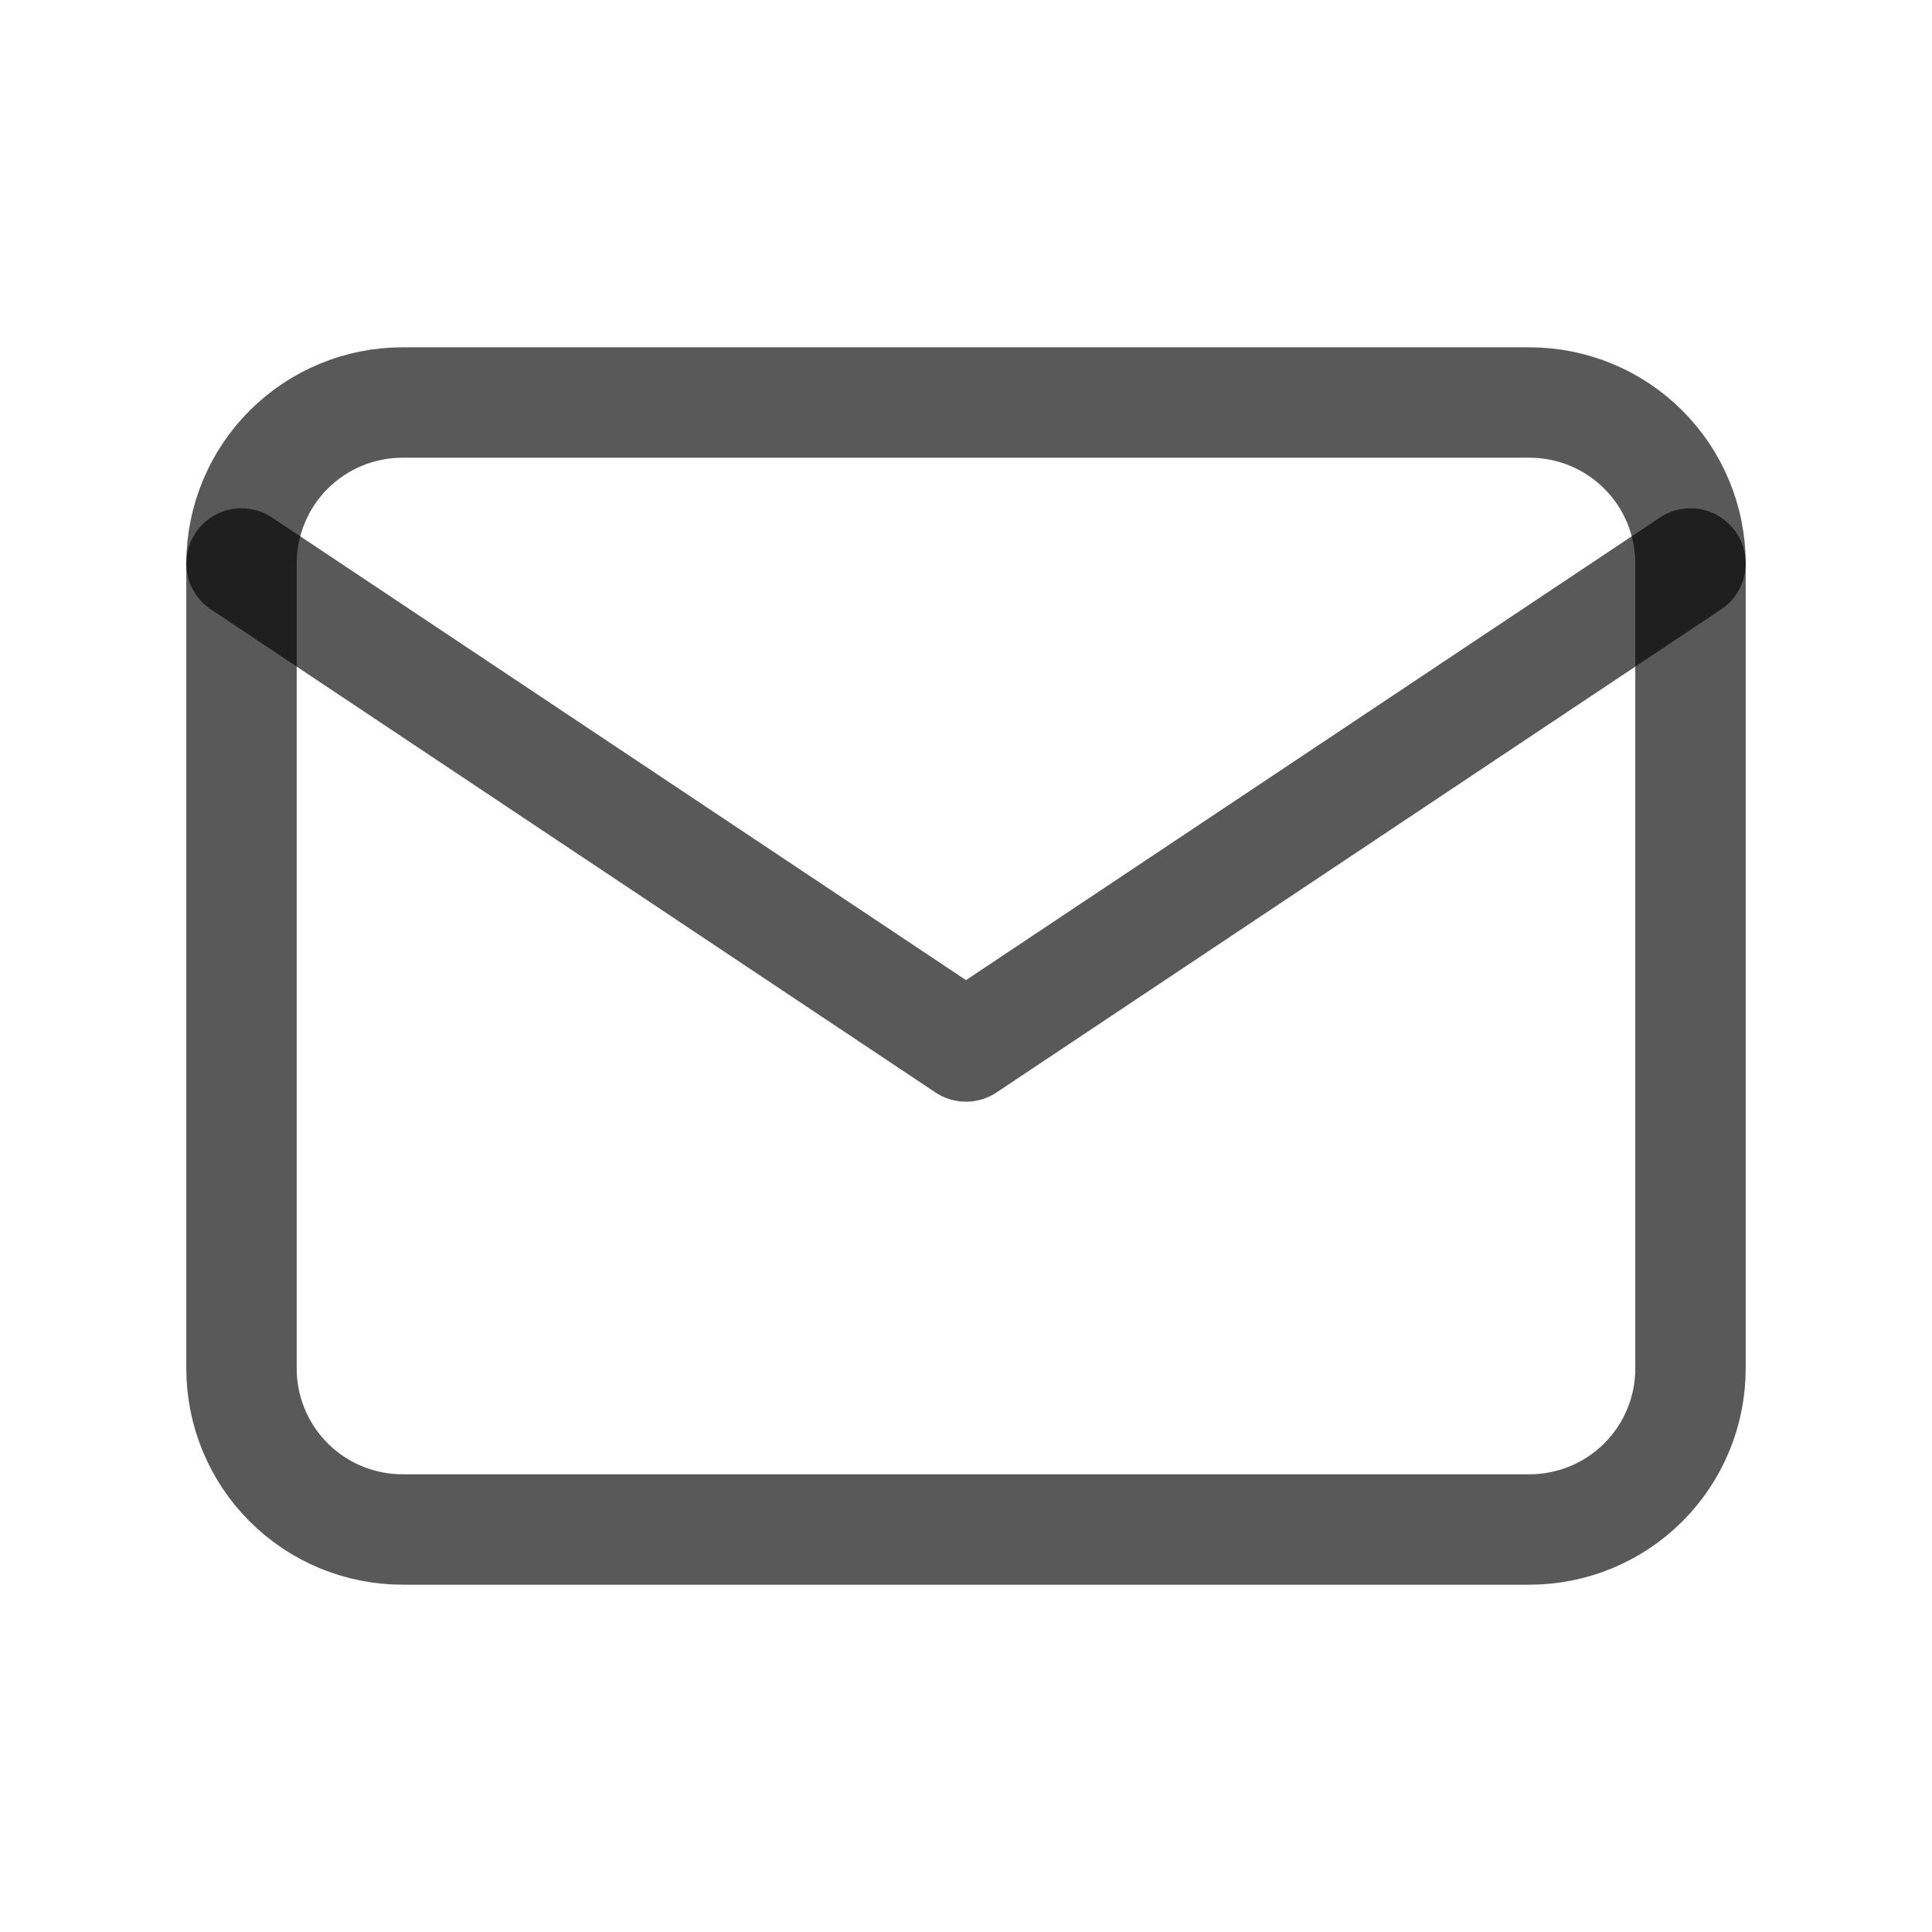 <svg width="35" height="35" viewBox="0 0 35 35" fill="none" xmlns="http://www.w3.org/2000/svg">
<path d="M4.375 10.208C4.375 9.435 4.682 8.693 5.229 8.146C5.776 7.599 6.518 7.292 7.292 7.292H27.708C28.482 7.292 29.224 7.599 29.771 8.146C30.318 8.693 30.625 9.435 30.625 10.208V24.792C30.625 25.565 30.318 26.307 29.771 26.854C29.224 27.401 28.482 27.708 27.708 27.708H7.292C6.518 27.708 5.776 27.401 5.229 26.854C4.682 26.307 4.375 25.565 4.375 24.792V10.208Z" stroke="black" stroke-opacity="0.65" stroke-width="2" stroke-linecap="round" stroke-linejoin="round"/>
<path d="M4.375 10.208L17.5 18.958L30.625 10.208" stroke="black" stroke-opacity="0.65" stroke-width="2" stroke-linecap="round" stroke-linejoin="round"/>
</svg>
